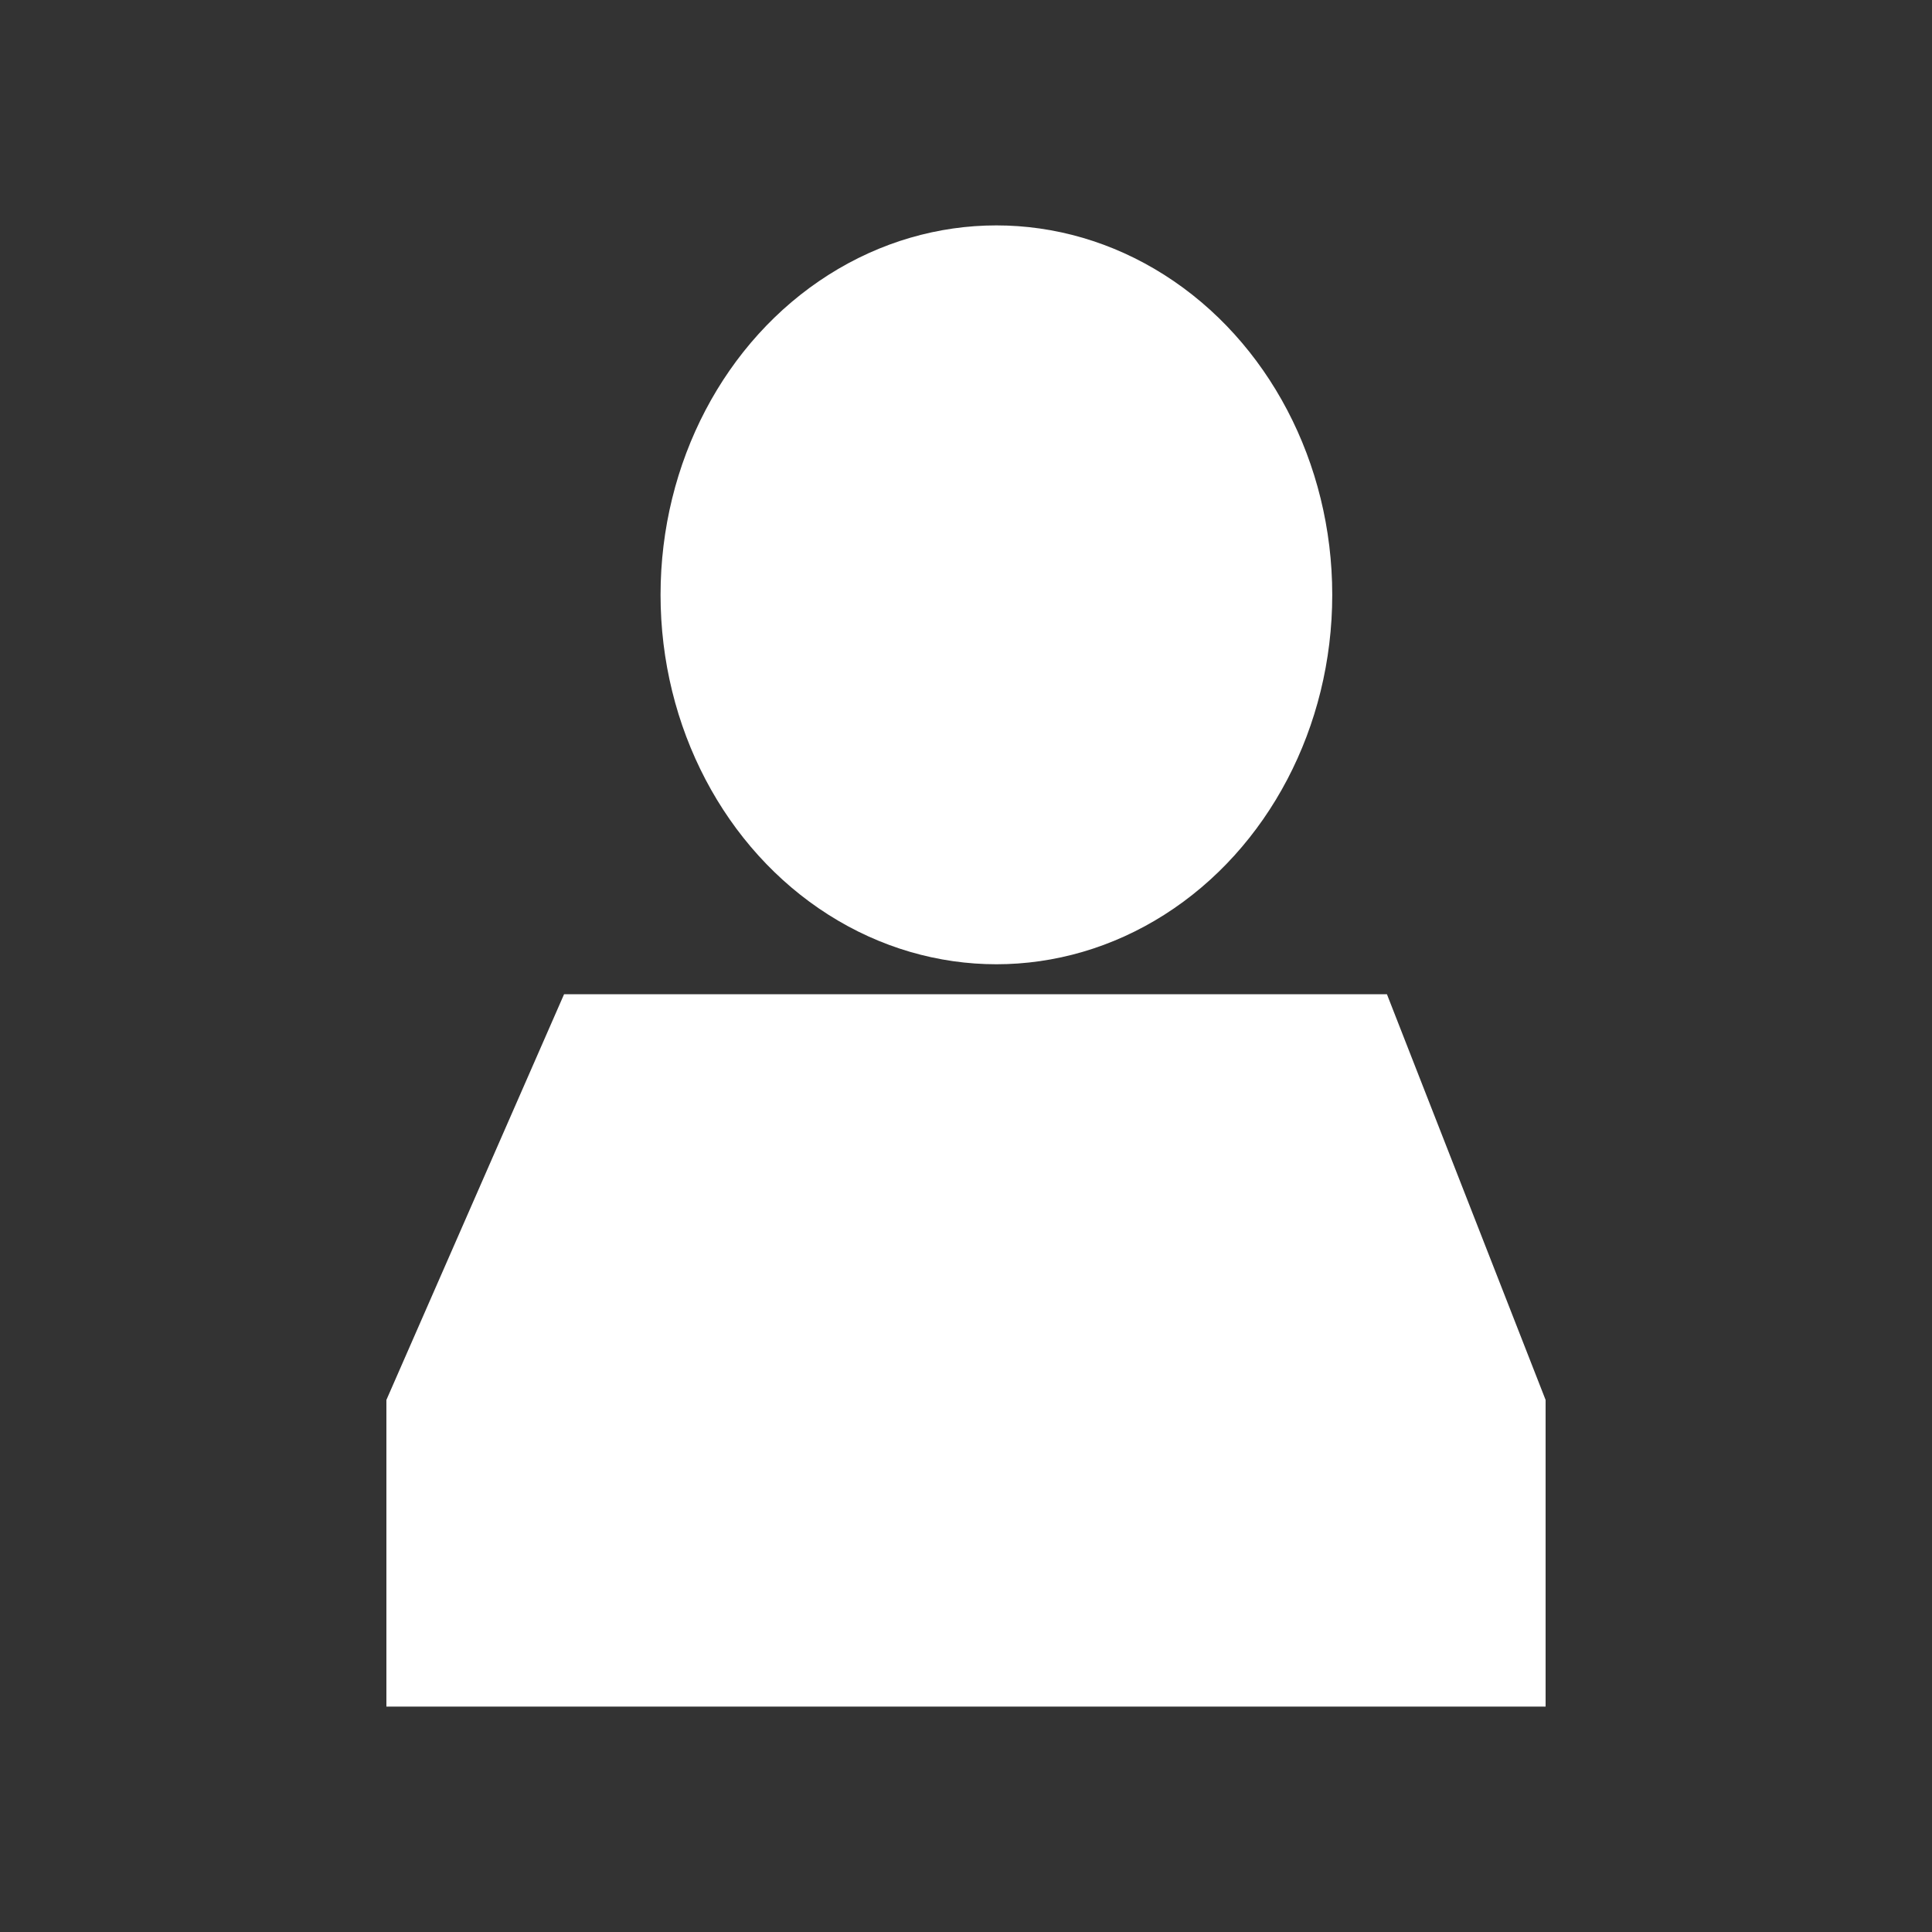 <svg xmlns="http://www.w3.org/2000/svg" xmlns:xlink="http://www.w3.org/1999/xlink" width="60" height="60" viewBox="0 0 60 60">
  <rect x="0" y="0" width="60" height="60" fill="#333333" stroke="none"/>
  <defs>
    <clipPath id="clip-ShareIconArtistProfile">
      <rect width="60" height="60"/>
    </clipPath>
  </defs>
  <g id="ShareIconArtistProfile" clip-path="url(#clip-ShareIconArtistProfile)">
    <g id="myprofile" transform="translate(-312.028 -761)">
      <path id="Path_354" data-name="Path 354" d="M773.087,797.711l5.518-12.6h25.554l4.928,12.6v9.524h-36Z" transform="translate(-449.059 6.765)" fill="#fff"/>
      <ellipse id="Ellipse_238" data-name="Ellipse 238" cx="10.43" cy="11.473" rx="10.43" ry="11.473" transform="translate(332.542 768)" fill="#fff"/>
    </g>
  </g>
</svg>
